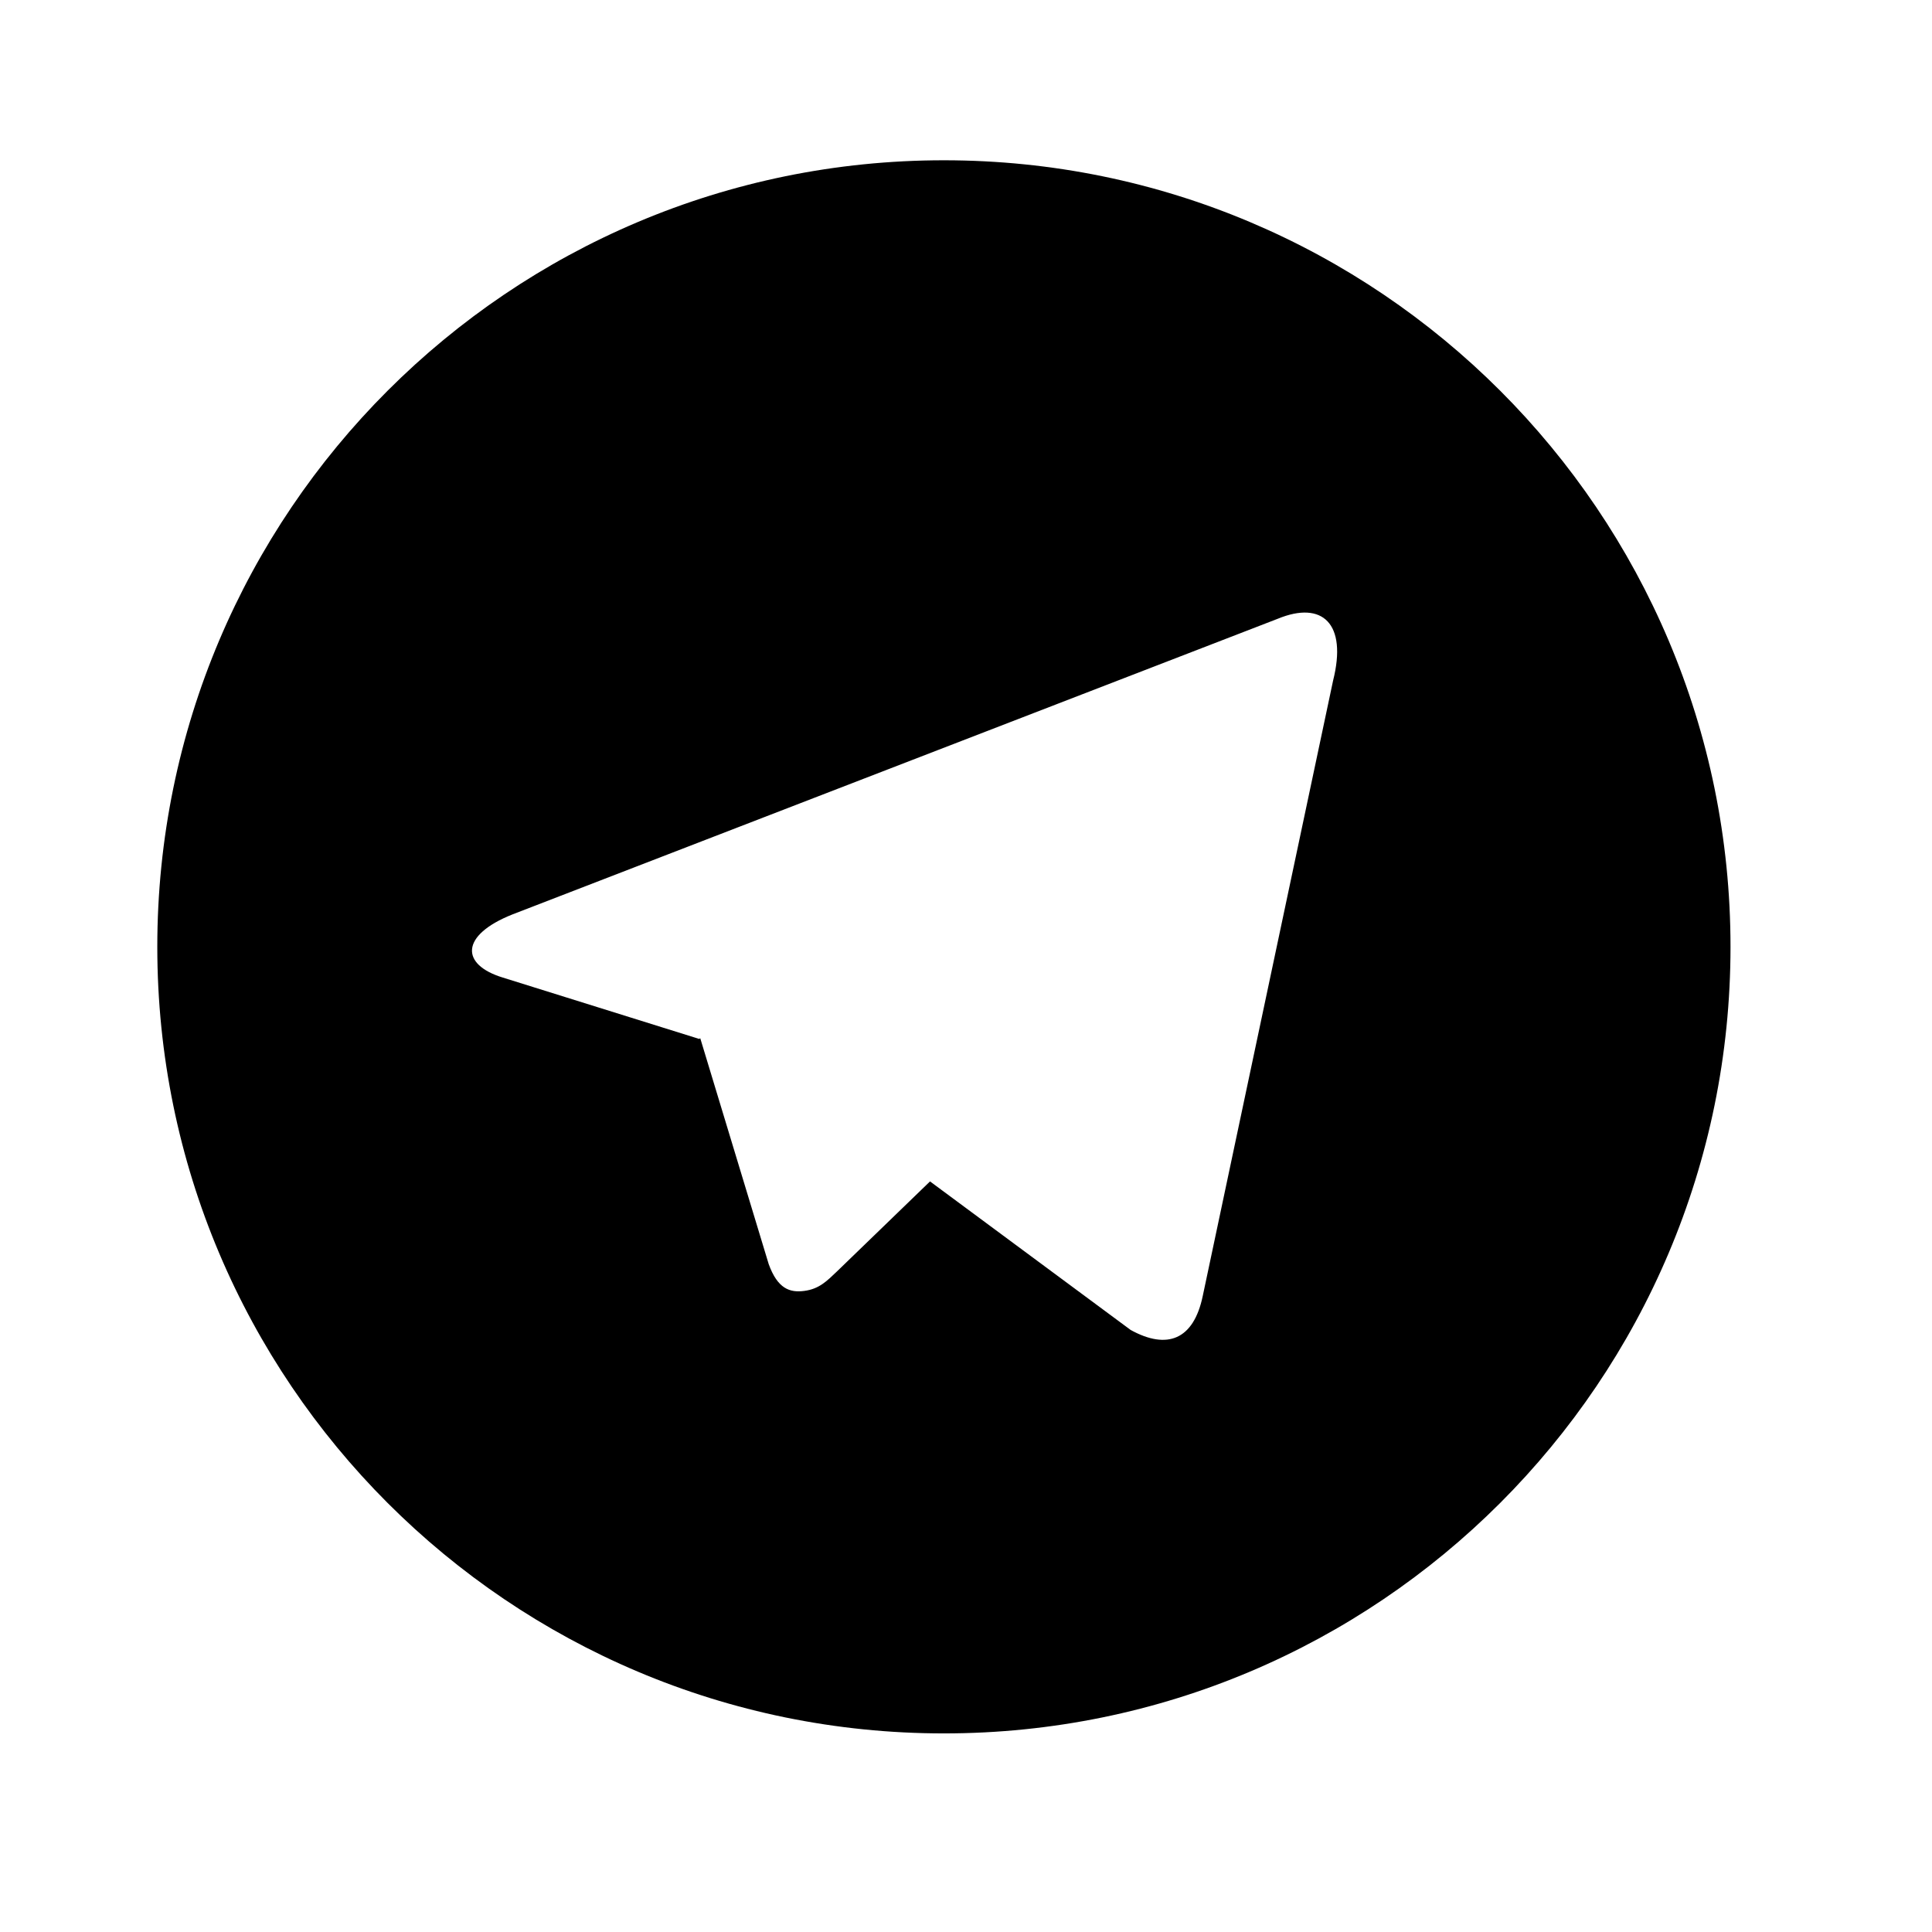 <svg width="24" height="24" viewBox="0 0 24 24" fill="none" xmlns="http://www.w3.org/2000/svg">
<path fill="currentColor" d="M11.725 21.533C6.329 21.533 1.954 17.159 1.954 11.762C1.954 6.365 6.329 1.991 11.725 1.991C17.122 1.991 21.497 6.365 21.497 11.762C21.497 17.159 17.122 21.533 11.725 21.533ZM8.686 12.905L8.699 12.898L9.549 15.703C9.659 16.007 9.809 16.061 9.992 16.036C10.176 16.012 10.272 15.913 10.393 15.798L11.553 14.676L14.045 16.521C14.5 16.772 14.828 16.642 14.941 16.099L16.56 8.455C16.739 7.744 16.426 7.459 15.874 7.686L6.364 11.36C5.715 11.619 5.719 11.983 6.247 12.144L8.686 12.906V12.905Z" />
</svg>
